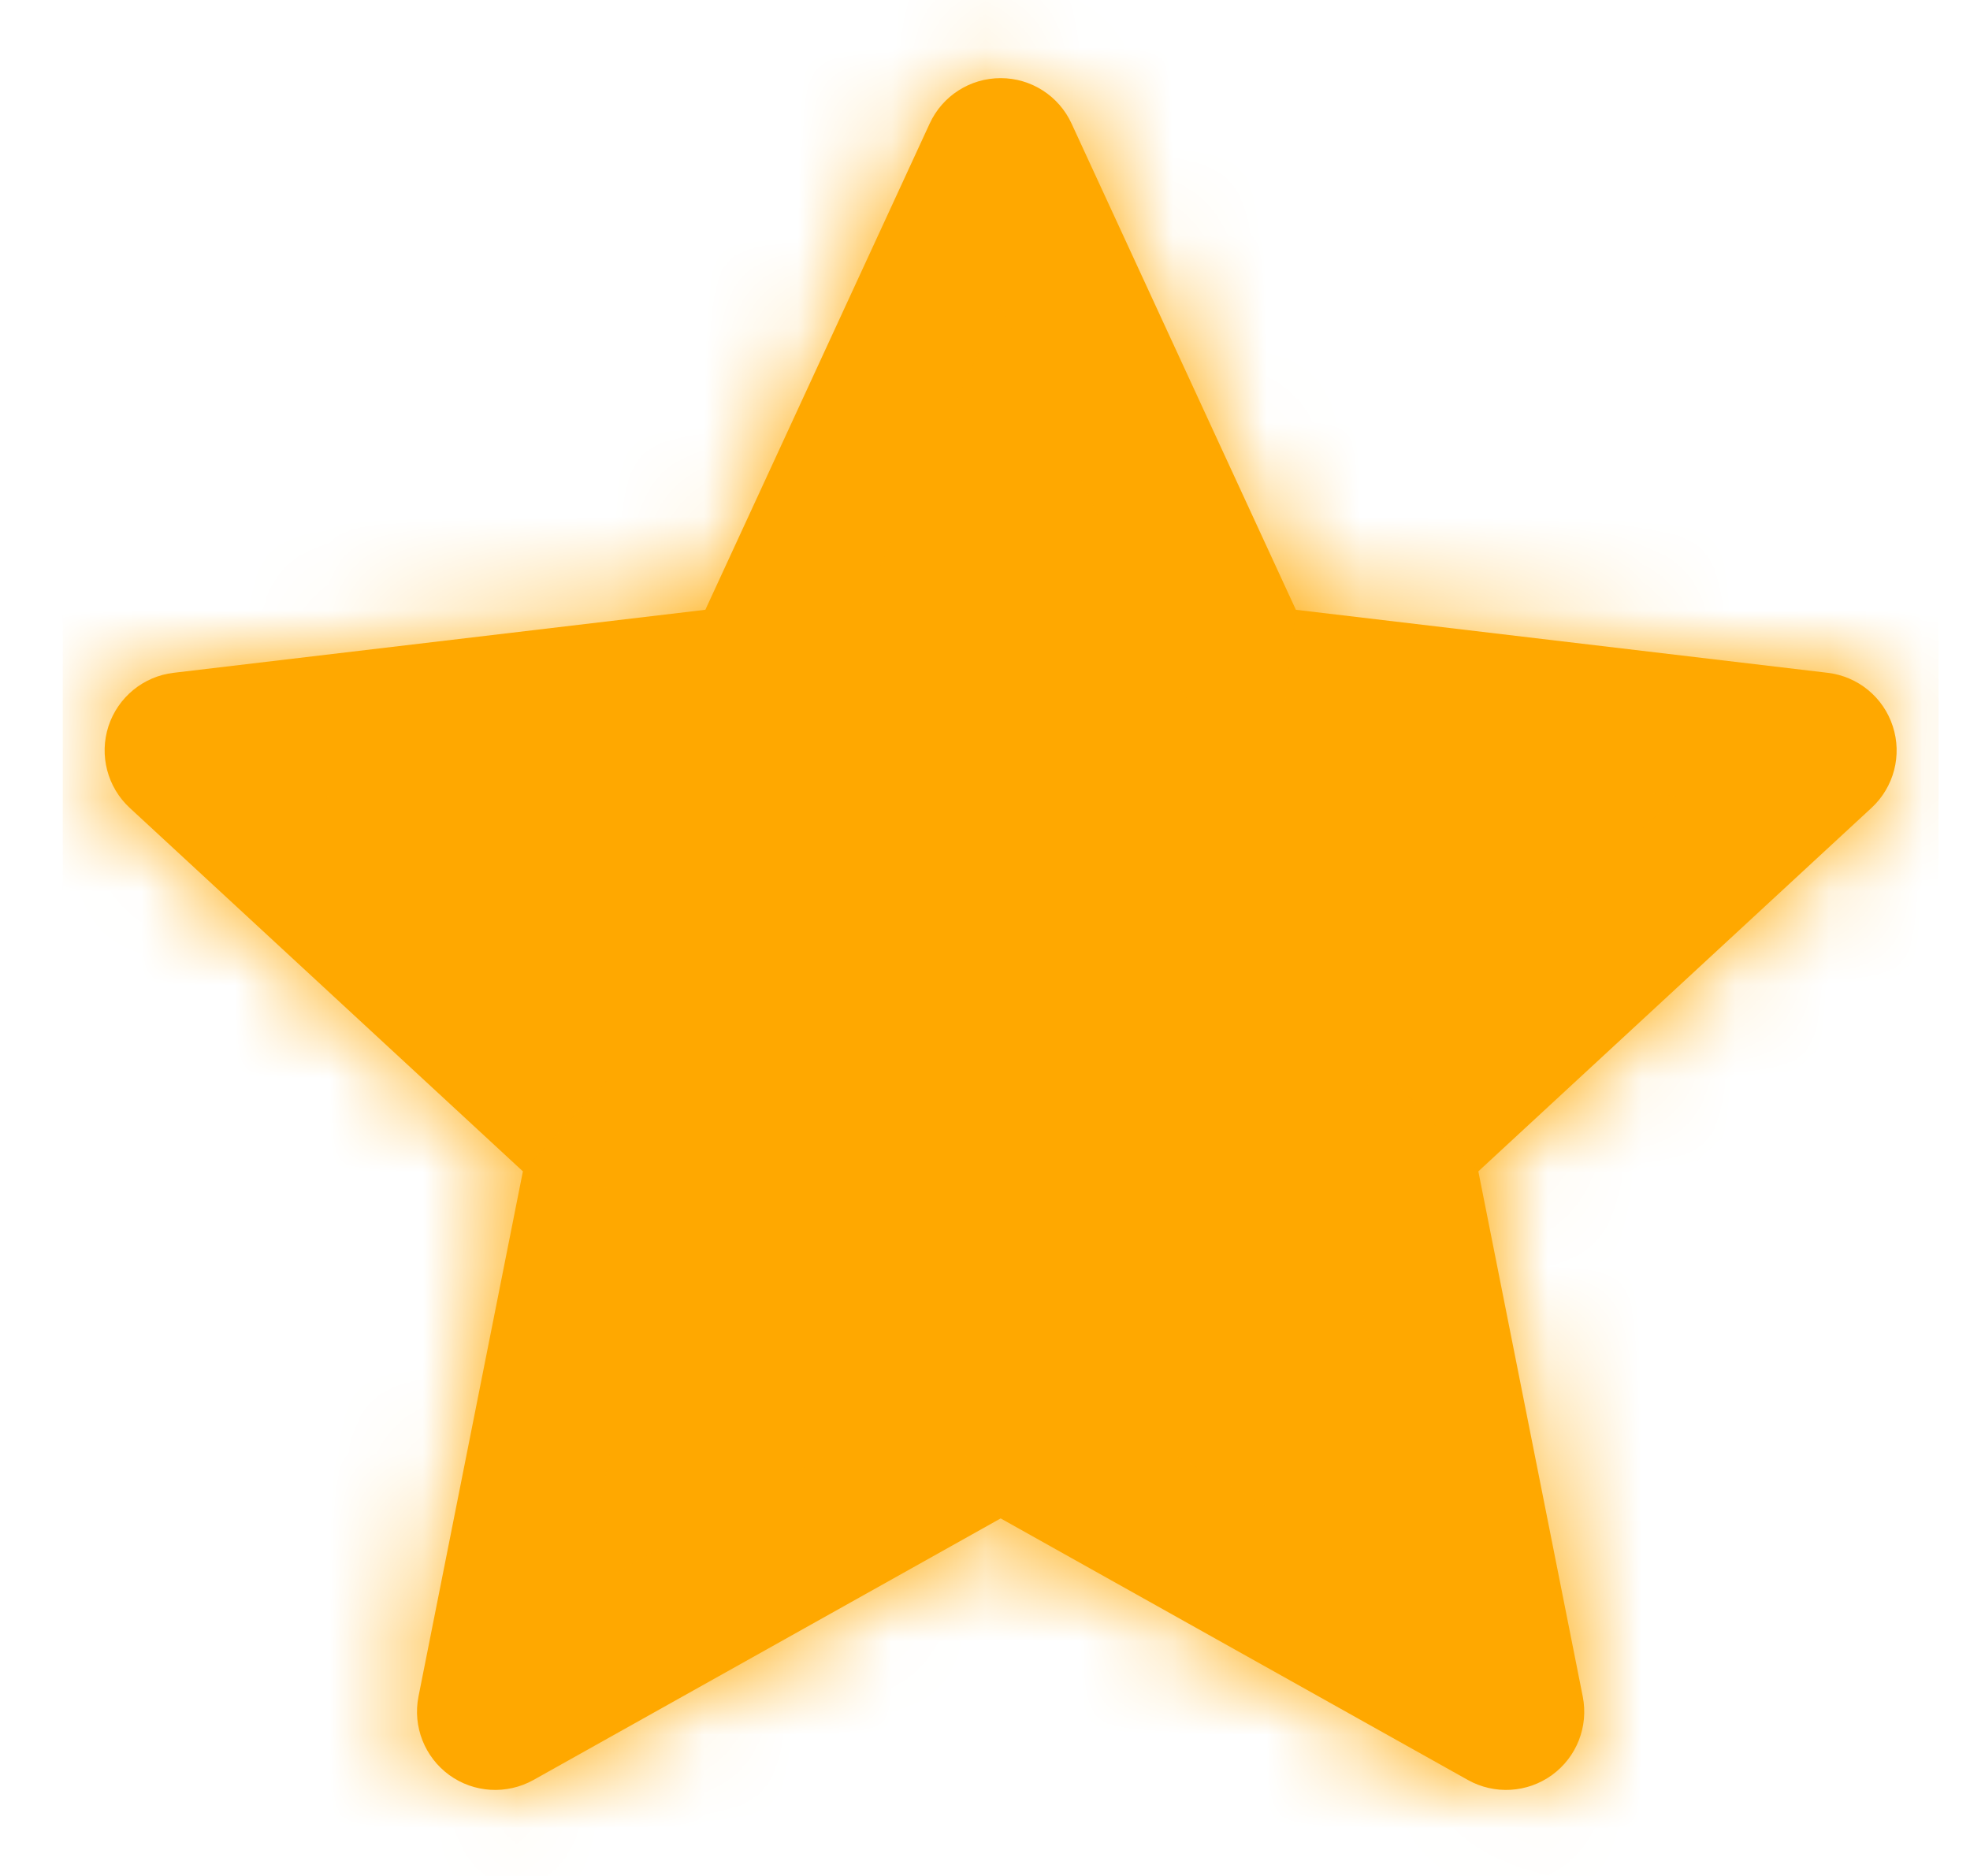 <svg width="21" height="20" viewBox="0 0 21 20" fill="none" xmlns="http://www.w3.org/2000/svg">
<g clip-path="url(#clip0_44_2954)">
<mask id="path-1-inside-1_44_2954" fill="white">
<path fill-rule="evenodd" clip-rule="evenodd" d="M11.423 1.318C11.287 1.022 10.992 0.833 10.667 0.833C10.341 0.833 10.046 1.022 9.91 1.318L7.519 6.501L1.85 7.173C1.528 7.211 1.257 7.434 1.156 7.743C1.056 8.052 1.144 8.392 1.383 8.613L5.574 12.488L4.461 18.087C4.398 18.406 4.526 18.732 4.789 18.924C5.052 19.115 5.402 19.135 5.686 18.977L10.667 16.188L15.648 18.977C15.931 19.135 16.281 19.115 16.544 18.924C16.808 18.732 16.935 18.406 16.872 18.087L15.759 12.488L19.95 8.613C20.189 8.392 20.278 8.052 20.177 7.743C20.077 7.434 19.806 7.211 19.483 7.173L13.814 6.501L11.423 1.318Z"/>
</mask>
<path fill-rule="evenodd" clip-rule="evenodd" d="M11.423 1.318C11.287 1.022 10.992 0.833 10.667 0.833C10.341 0.833 10.046 1.022 9.91 1.318L7.519 6.501L1.85 7.173C1.528 7.211 1.257 7.434 1.156 7.743C1.056 8.052 1.144 8.392 1.383 8.613L5.574 12.488L4.461 18.087C4.398 18.406 4.526 18.732 4.789 18.924C5.052 19.115 5.402 19.135 5.686 18.977L10.667 16.188L15.648 18.977C15.931 19.135 16.281 19.115 16.544 18.924C16.808 18.732 16.935 18.406 16.872 18.087L15.759 12.488L19.95 8.613C20.189 8.392 20.278 8.052 20.177 7.743C20.077 7.434 19.806 7.211 19.483 7.173L13.814 6.501L11.423 1.318Z" fill="#FFA800"/>
<path d="M11.423 1.318L10.061 1.946V1.946L11.423 1.318ZM9.91 1.318L8.548 0.689V0.689L9.91 1.318ZM7.519 6.501L7.696 7.991C8.214 7.929 8.663 7.603 8.881 7.129L7.519 6.501ZM1.85 7.173L1.674 5.684H1.674L1.85 7.173ZM1.156 7.743L2.583 8.207L2.583 8.207L1.156 7.743ZM1.383 8.613L0.364 9.714L0.364 9.714L1.383 8.613ZM5.574 12.488L7.045 12.78C7.147 12.269 6.975 11.741 6.592 11.387L5.574 12.488ZM4.461 18.087L2.99 17.795V17.795L4.461 18.087ZM4.789 18.924L3.907 20.137L3.907 20.137L4.789 18.924ZM5.686 18.977L6.418 20.285L6.418 20.285L5.686 18.977ZM10.667 16.188L11.399 14.88C10.944 14.625 10.389 14.625 9.934 14.88L10.667 16.188ZM15.648 18.977L14.915 20.285L14.915 20.285L15.648 18.977ZM16.544 18.924L17.426 20.137L17.426 20.137L16.544 18.924ZM16.872 18.087L15.401 18.379L15.401 18.379L16.872 18.087ZM15.759 12.488L14.741 11.387C14.358 11.741 14.187 12.269 14.288 12.78L15.759 12.488ZM19.95 8.613L18.932 7.511V7.511L19.95 8.613ZM20.177 7.743L21.604 7.28V7.28L20.177 7.743ZM19.483 7.173L19.659 5.684L19.483 7.173ZM13.814 6.501L12.452 7.129C12.671 7.603 13.12 7.929 13.638 7.991L13.814 6.501ZM10.667 2.333C10.406 2.333 10.17 2.182 10.061 1.946L12.785 0.689C12.404 -0.137 11.577 -0.667 10.667 -0.667V2.333ZM11.272 1.946C11.163 2.182 10.927 2.333 10.667 2.333V-0.667C9.756 -0.667 8.929 -0.137 8.548 0.689L11.272 1.946ZM8.881 7.129L11.272 1.946L8.548 0.689L6.157 5.873L8.881 7.129ZM2.027 8.663L7.696 7.991L7.342 5.011L1.674 5.684L2.027 8.663ZM2.583 8.207C2.502 8.454 2.285 8.632 2.027 8.663L1.674 5.684C0.77 5.791 0.011 6.414 -0.271 7.28L2.583 8.207ZM2.401 7.511C2.592 7.688 2.663 7.959 2.583 8.207L-0.271 7.28C-0.552 8.145 -0.304 9.096 0.364 9.714L2.401 7.511ZM6.592 11.387L2.401 7.511L0.364 9.714L4.555 13.589L6.592 11.387ZM5.932 18.379L7.045 12.78L4.102 12.196L2.99 17.795L5.932 18.379ZM5.67 17.71C5.881 17.863 5.983 18.124 5.932 18.379L2.99 17.795C2.813 18.688 3.171 19.602 3.907 20.137L5.67 17.71ZM4.953 17.668C5.18 17.541 5.46 17.557 5.67 17.71L3.907 20.137C4.644 20.672 5.624 20.73 6.418 20.285L4.953 17.668ZM9.934 14.88L4.953 17.668L6.418 20.285L11.399 17.497L9.934 14.88ZM16.38 17.668L11.399 14.88L9.934 17.497L14.915 20.285L16.38 17.668ZM15.663 17.71C15.873 17.557 16.153 17.541 16.38 17.668L14.915 20.285C15.709 20.73 16.69 20.672 17.426 20.137L15.663 17.71ZM15.401 18.379C15.35 18.124 15.452 17.863 15.663 17.71L17.426 20.137C18.163 19.602 18.521 18.688 18.343 17.795L15.401 18.379ZM14.288 12.78L15.401 18.379L18.343 17.795L17.231 12.196L14.288 12.78ZM18.932 7.511L14.741 11.387L16.778 13.589L20.969 9.714L18.932 7.511ZM18.751 8.207C18.67 7.959 18.741 7.688 18.932 7.511L20.969 9.714C21.637 9.096 21.885 8.145 21.604 7.28L18.751 8.207ZM19.306 8.663C19.048 8.632 18.831 8.454 18.751 8.207L21.604 7.28C21.323 6.414 20.563 5.791 19.659 5.684L19.306 8.663ZM13.638 7.991L19.306 8.663L19.659 5.684L13.991 5.011L13.638 7.991ZM10.061 1.946L12.452 7.129L15.176 5.873L12.785 0.689L10.061 1.946Z" fill="#FFA800" mask="url(#path-1-inside-1_44_2954)"/>
</g>
<defs>
<clipPath id="clip0_44_2954">
<rect width="20" height="20" fill="white" transform="translate(0.667)"/>
</clipPath>
</defs>
</svg>
